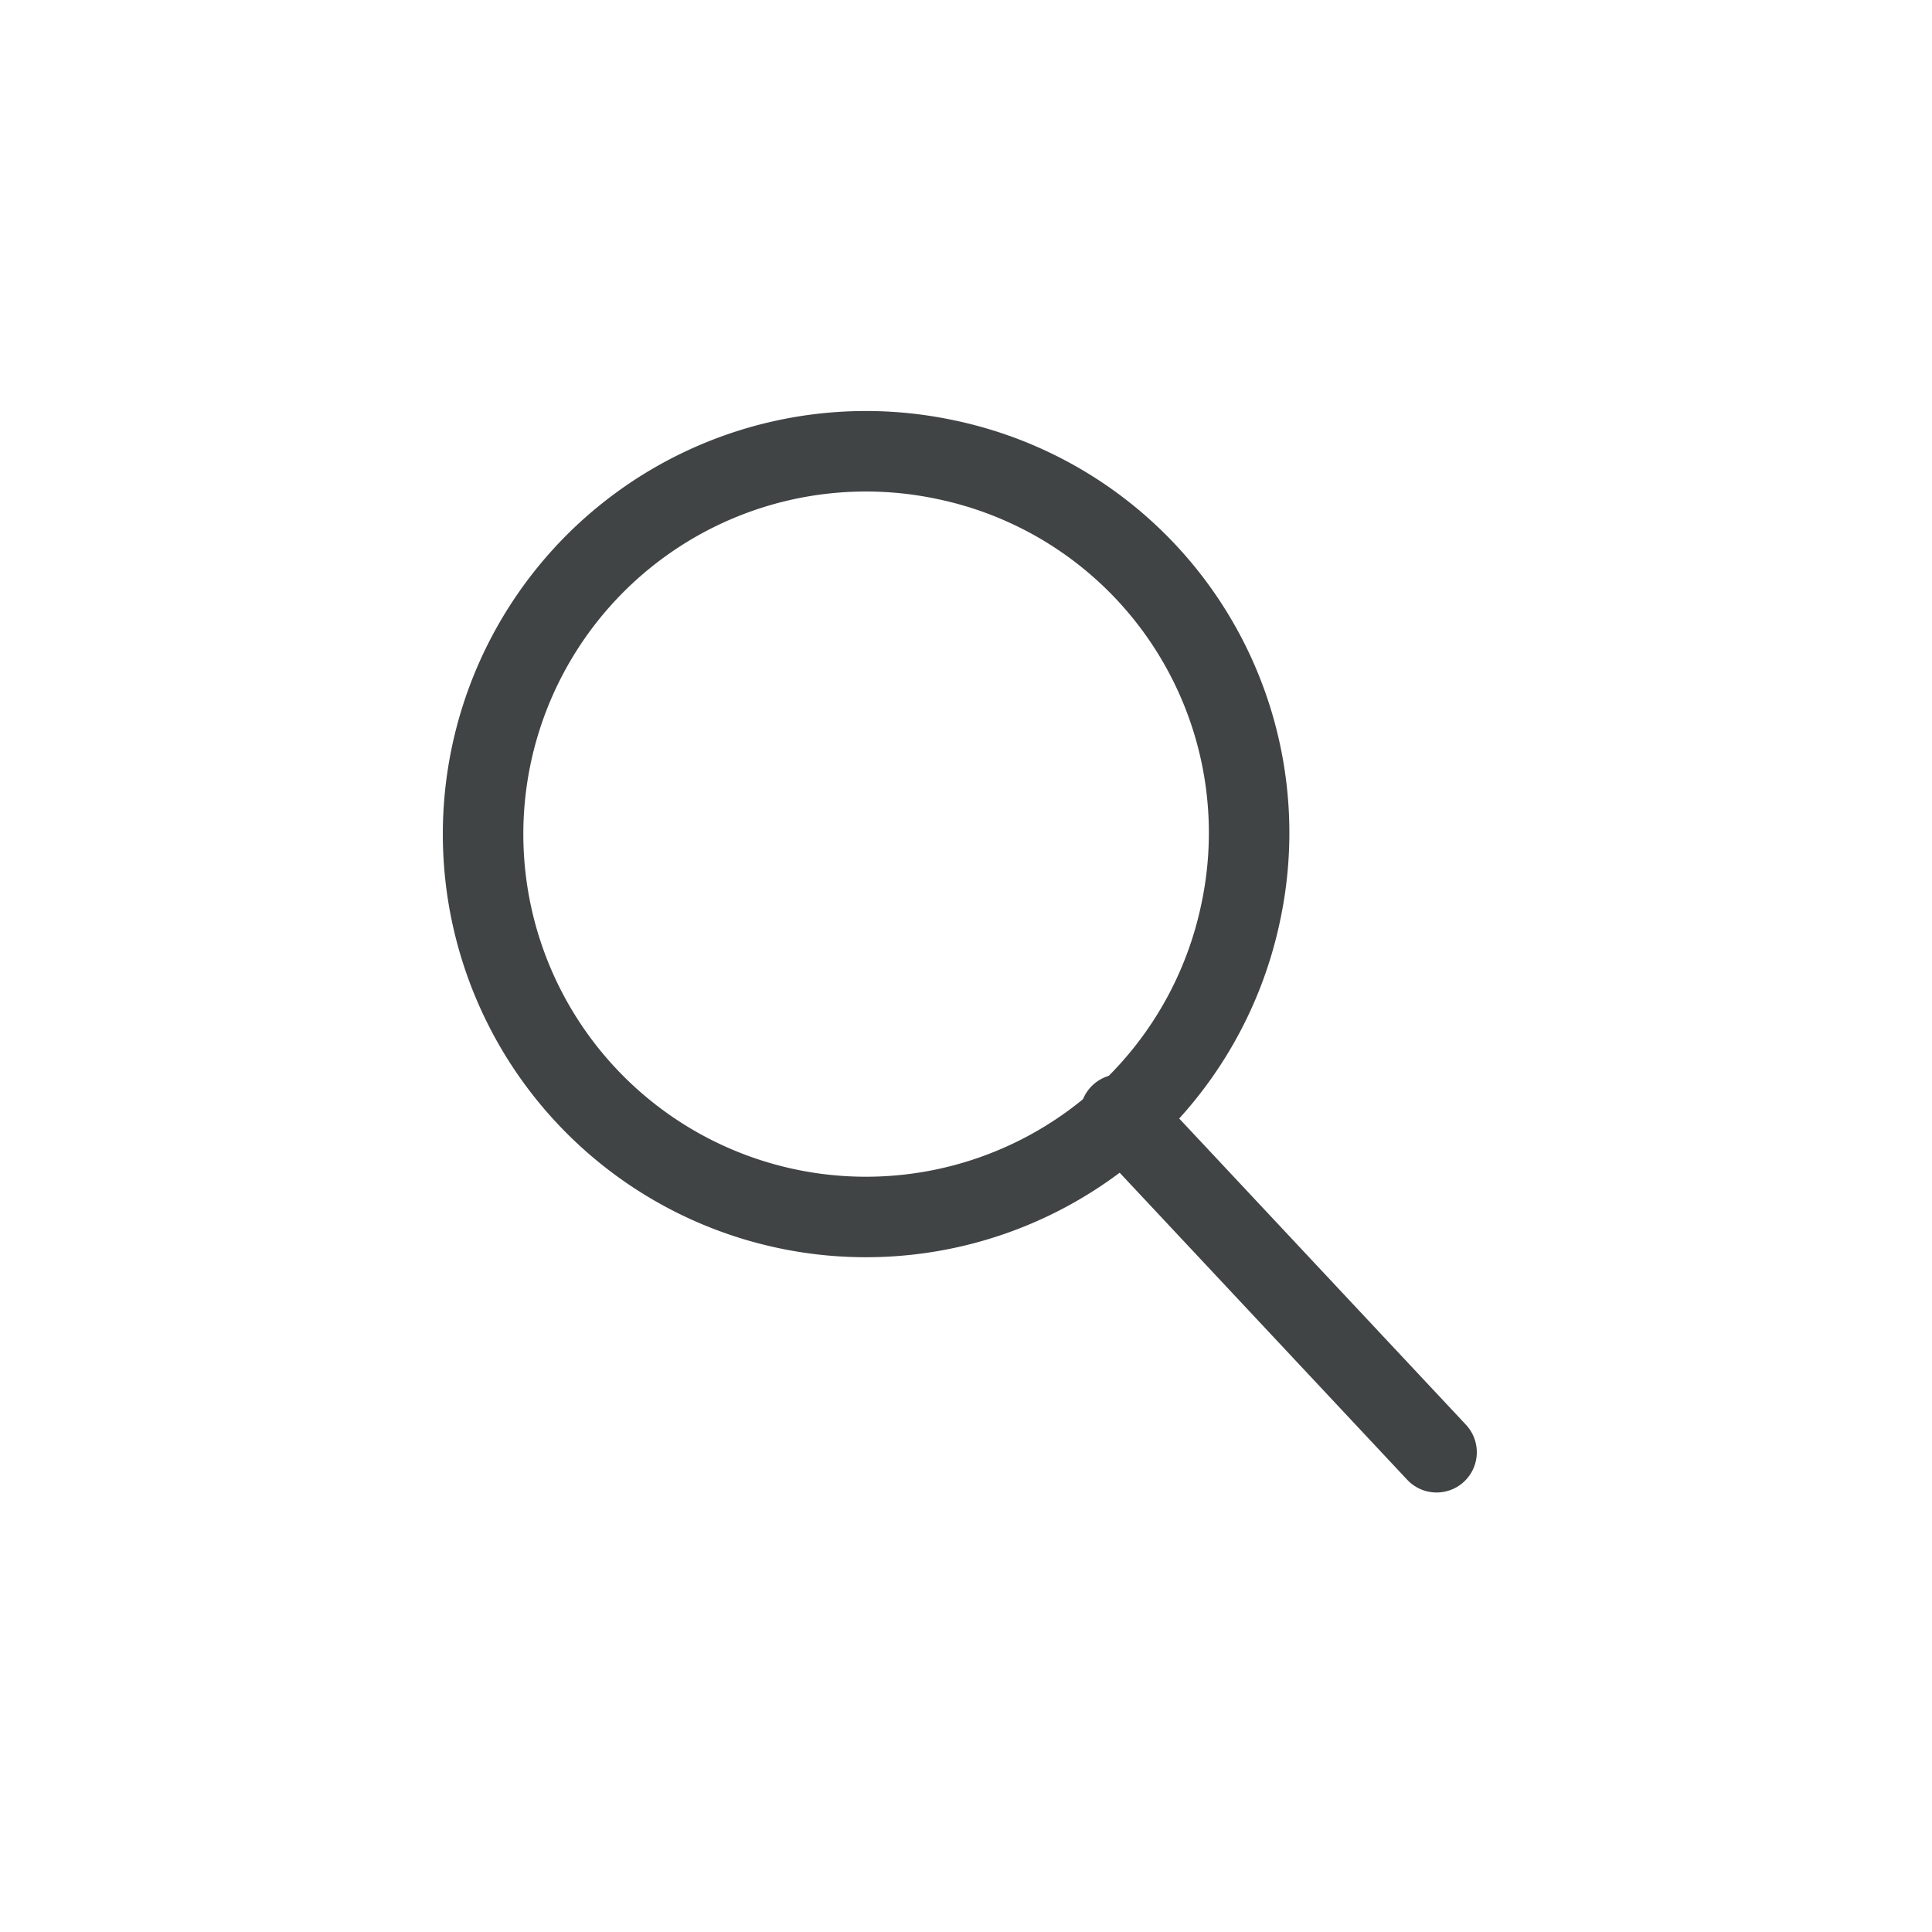 <svg xmlns="http://www.w3.org/2000/svg" width="60" height="60" viewBox="0 0 60 60">
  <g id="main_menu_ico2" transform="translate(15 14.007)">
    <path id="패스_9" data-name="패스 9" d="M26.023,16.868a11.89,11.89,0,1,1-9.155-14.1A11.837,11.837,0,0,1,26.023,16.868Z" transform="translate(-2.5 -2.5)" fill="none" stroke="#414445" stroke-linecap="round" stroke-linejoin="round" stroke-width="2.5"/>
    <line id="선_3" data-name="선 3" x1="9.824" y1="10.491" transform="translate(19.79 20.603)" fill="none" stroke="#414445" stroke-linecap="round" stroke-linejoin="round" stroke-width="2.5"/>
    <rect id="사각형_973" data-name="사각형 973" width="60" height="60" transform="translate(-15 -14.007)" fill="none"/>
  </g>
</svg>
